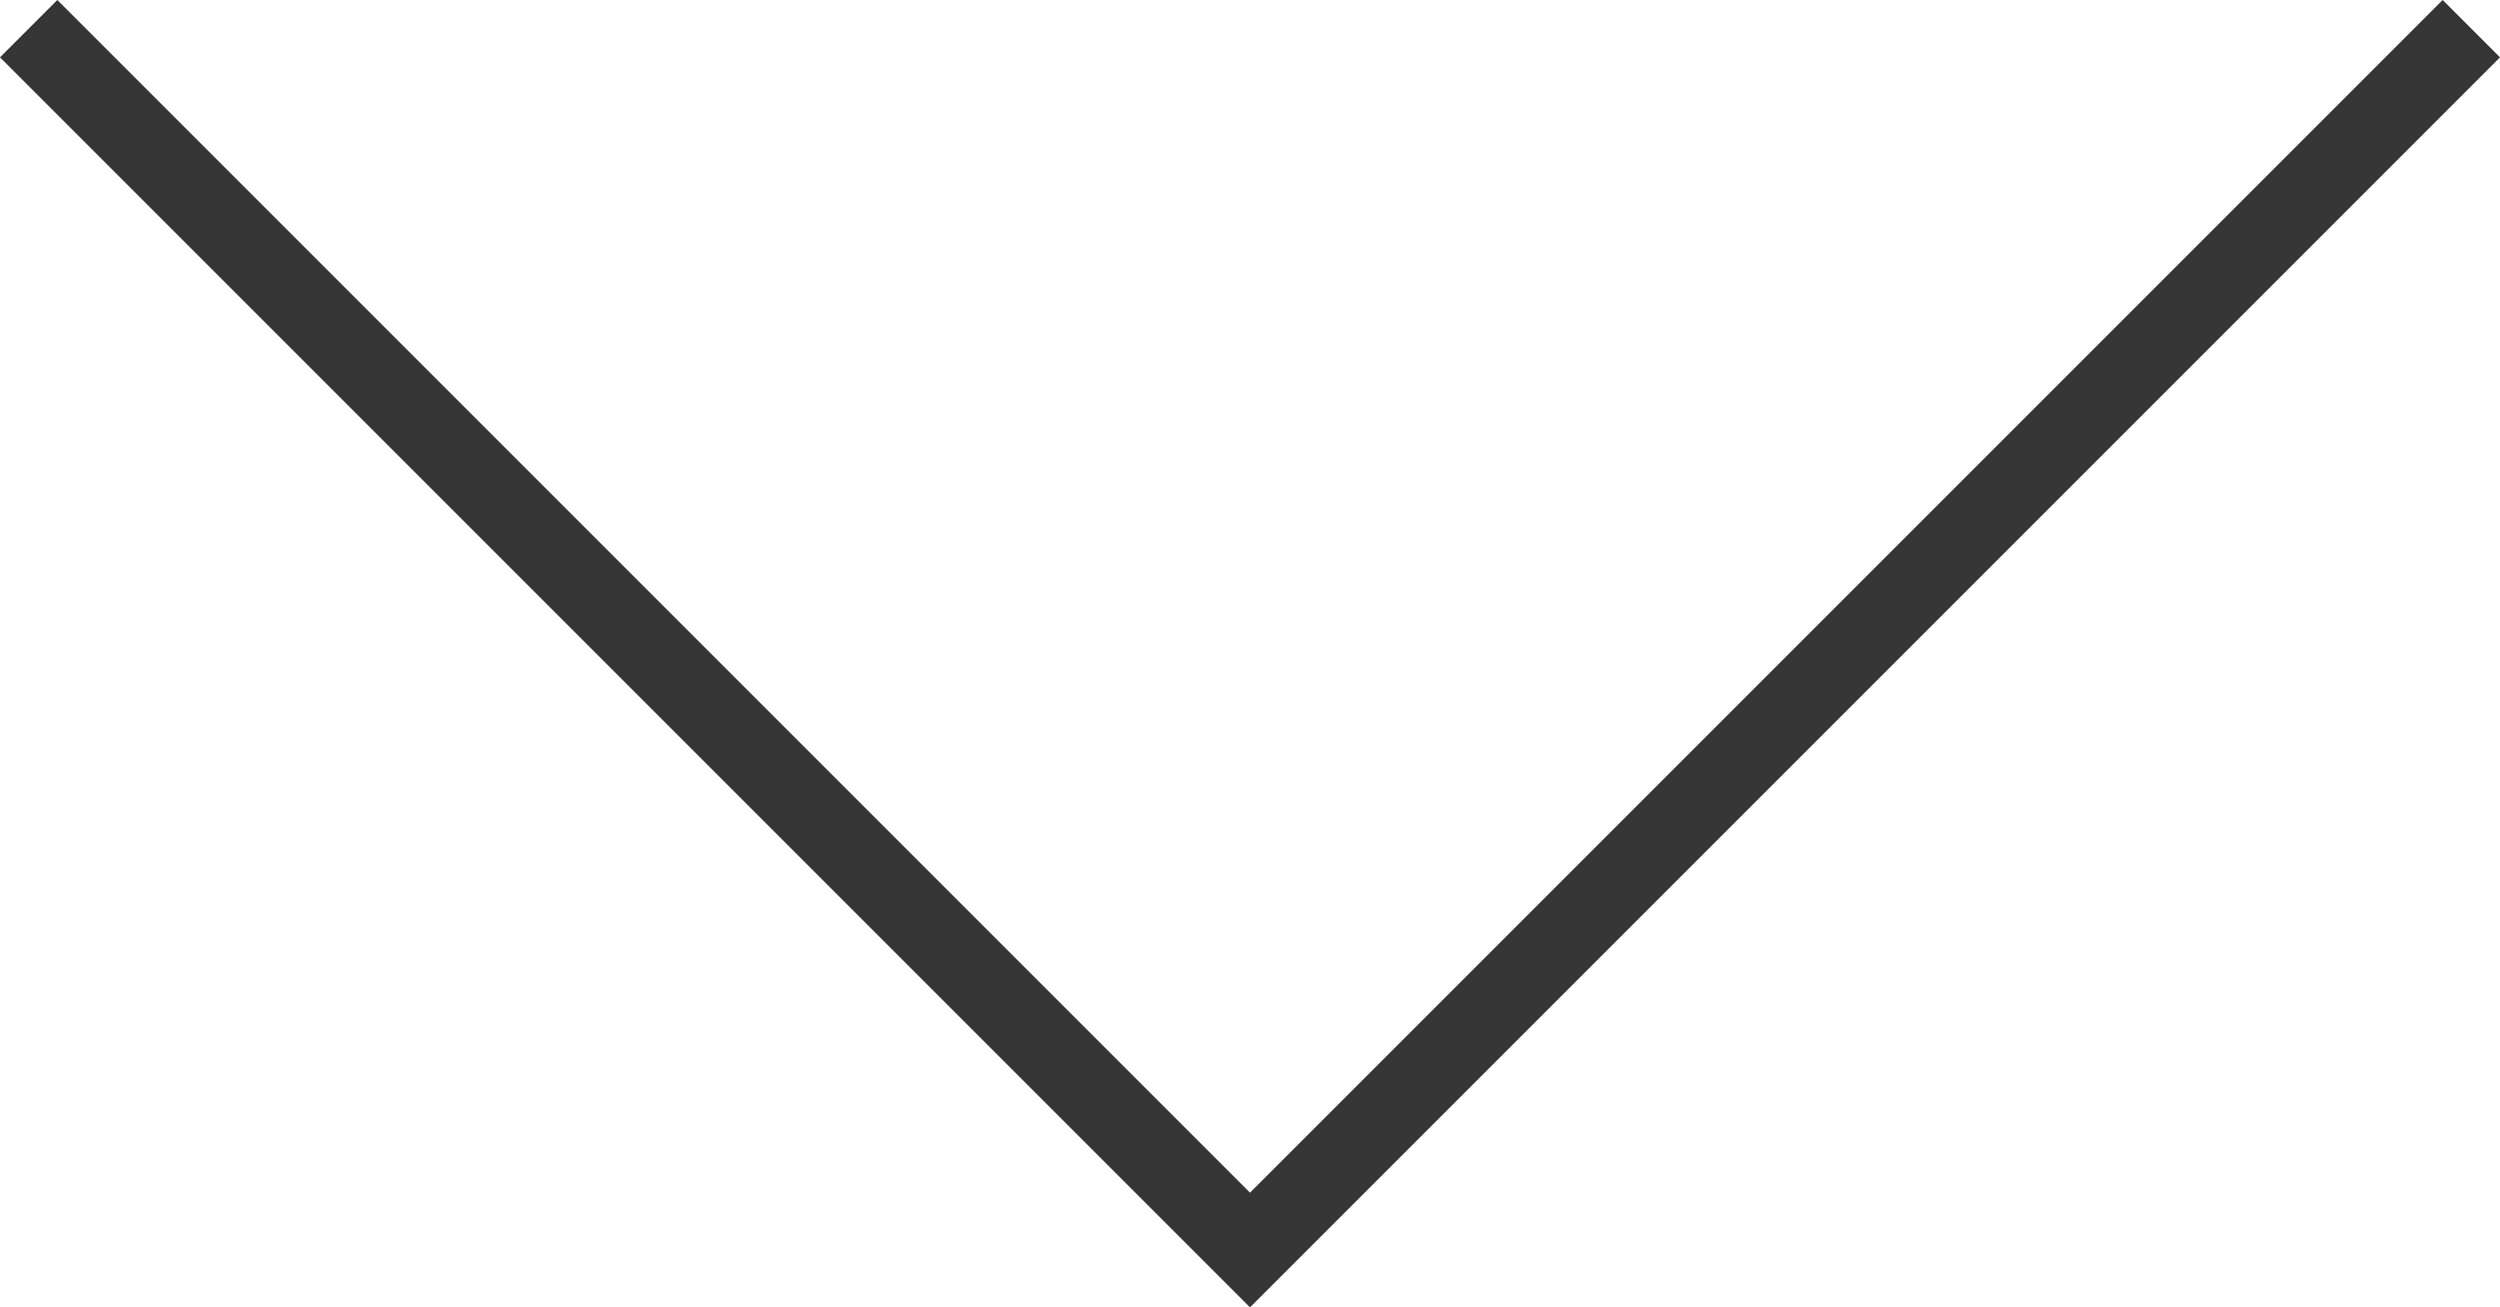<svg id="Lager_1" data-name="Lager 1" xmlns="http://www.w3.org/2000/svg" viewBox="0 0 123.328 64.493"><defs><style>.cls-1{fill:none;stroke:#353535;stroke-miterlimit:10;stroke-width:4px;}</style></defs><polyline class="cls-1" points="121.914 1.414 61.664 61.664 1.414 1.414"/></svg>